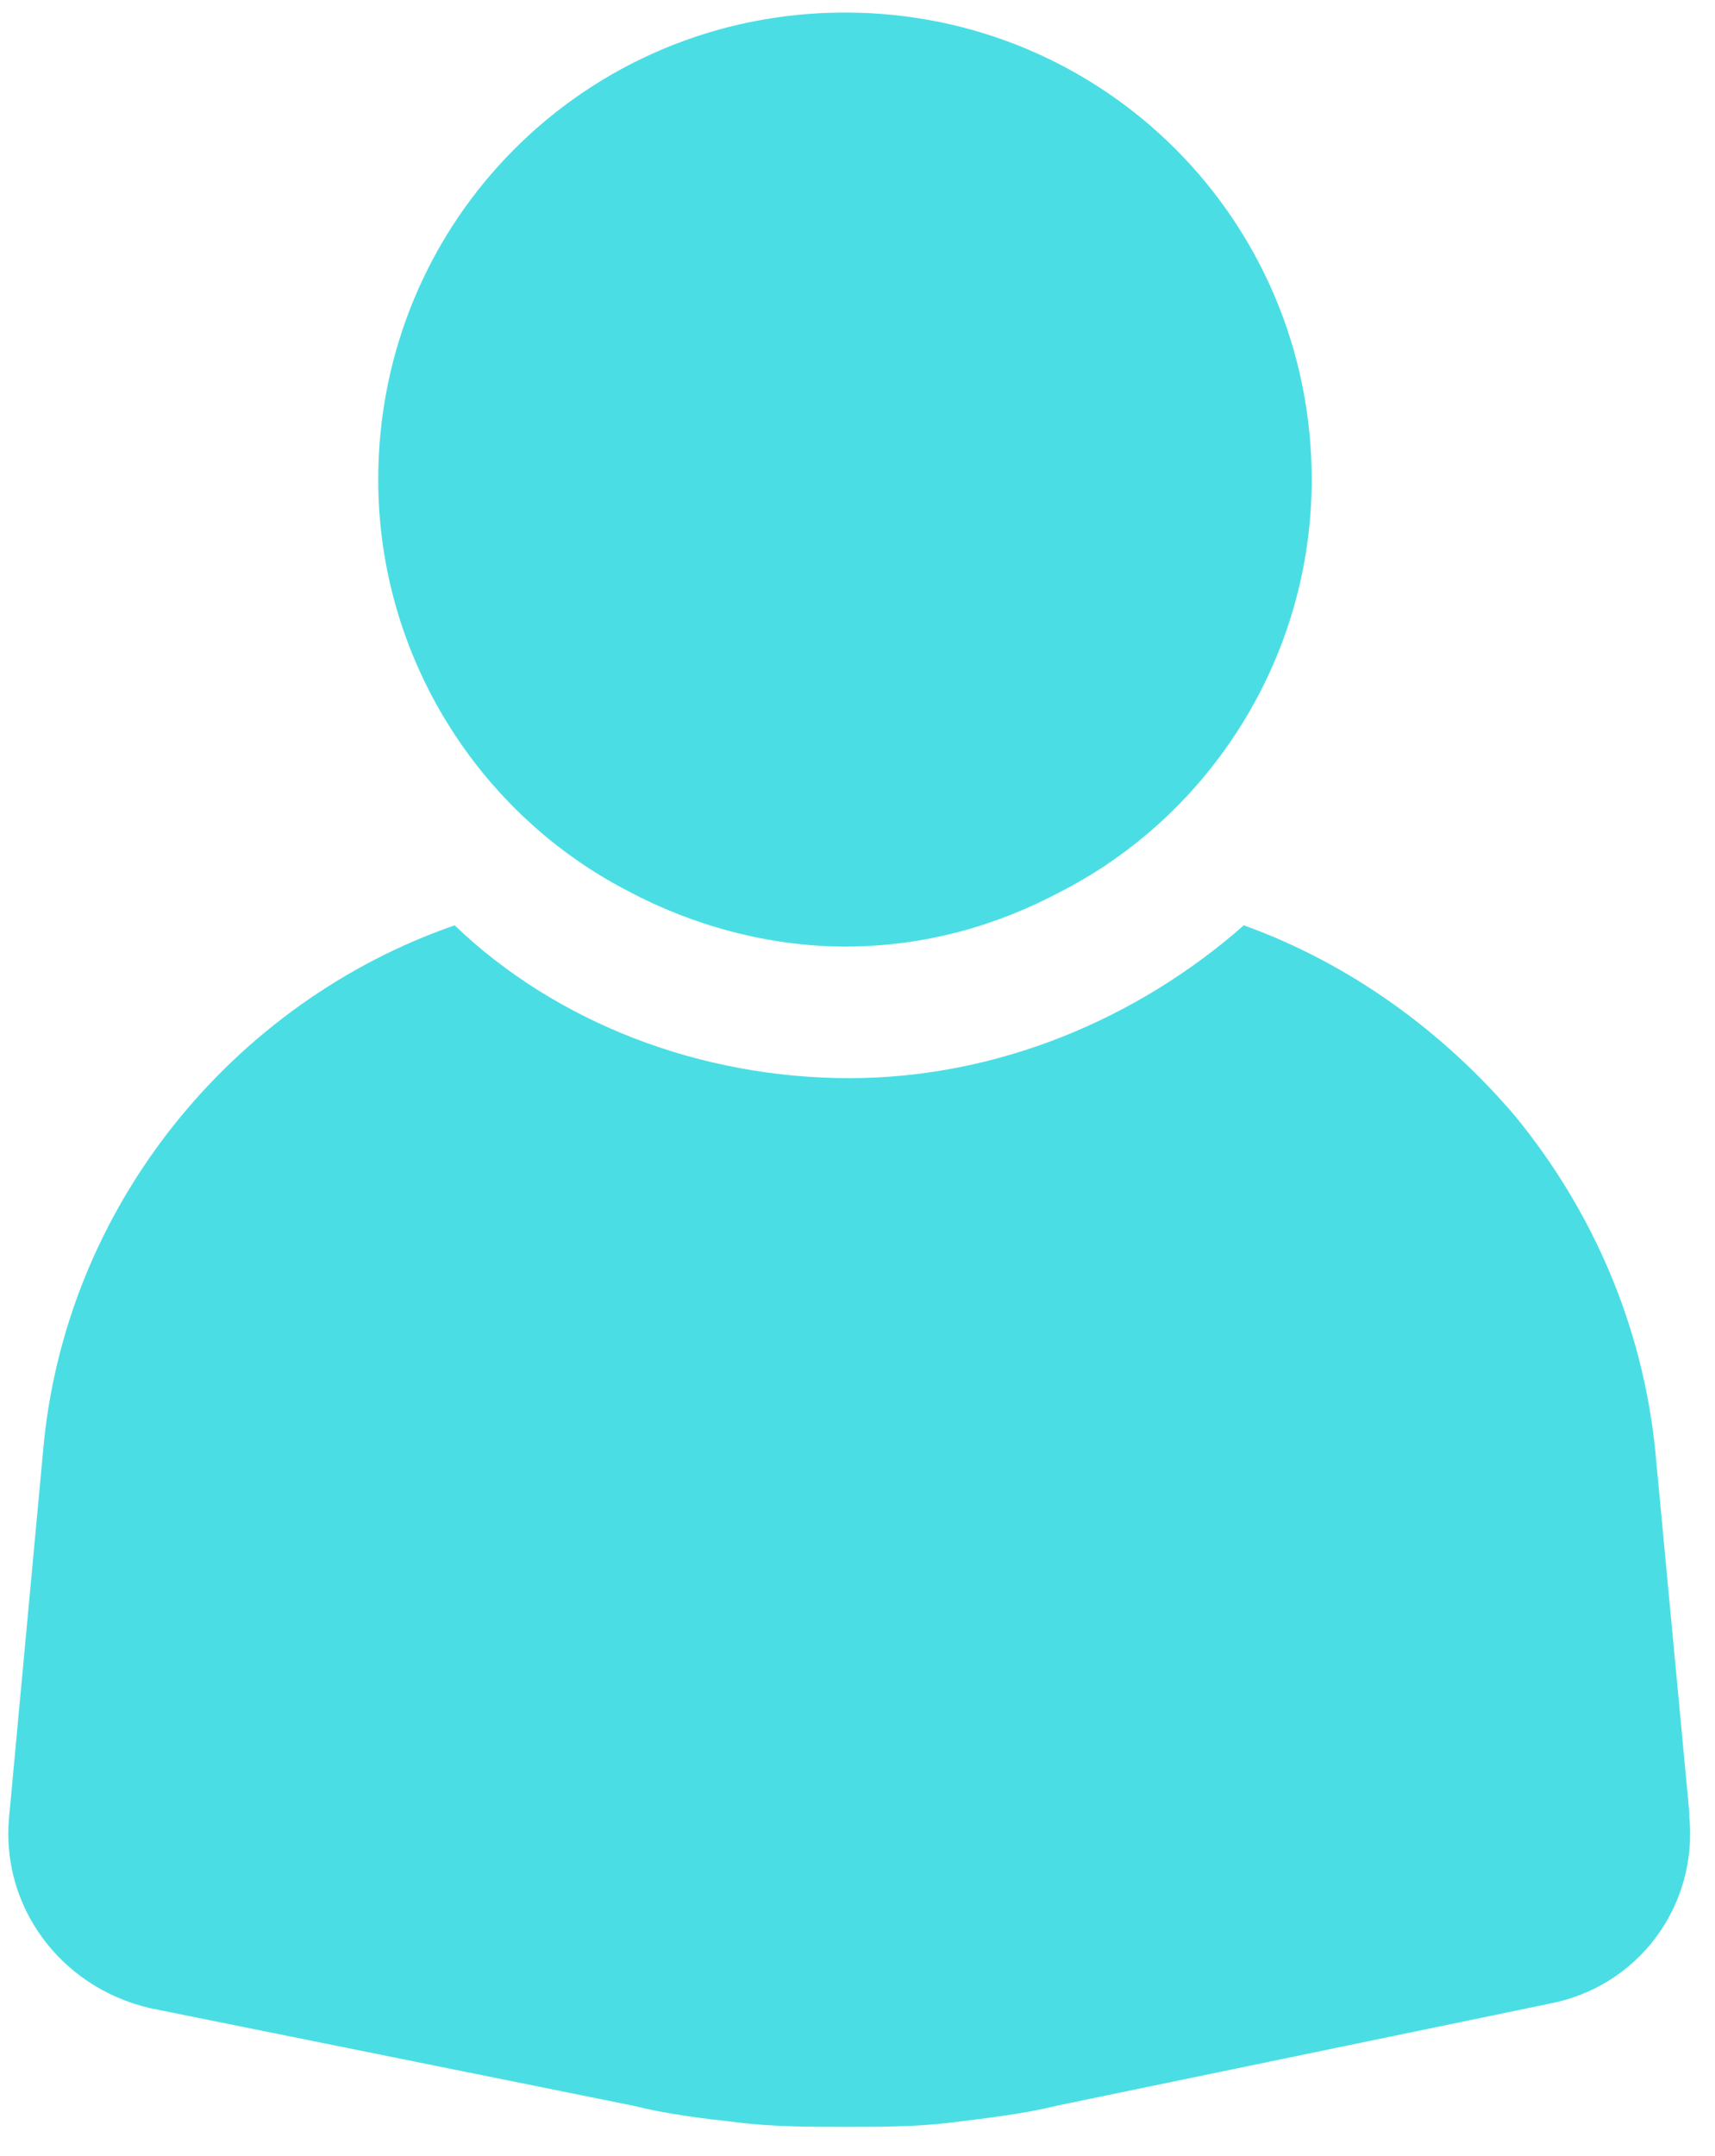 <?xml version="1.0" encoding="UTF-8" standalone="no"?>
<!DOCTYPE svg PUBLIC "-//W3C//DTD SVG 1.1//EN" "http://www.w3.org/Graphics/SVG/1.1/DTD/svg11.dtd">
<svg version="1.1" xmlns="http://www.w3.org/2000/svg" xmlns:xlink="http://www.w3.org/1999/xlink" preserveAspectRatio="xMidYMid meet" viewBox="292.6 149.88 206.946 258.976" width="202.95" height="254.98"><defs><path d="M442.69 260.96C429.89 272.22 412.99 279.39 395.07 279.39C377.15 279.39 359.75 272.74 347.46 260.96C320.83 270.18 300.35 294.75 297.79 324.45C297.38 328.85 294.11 364.08 293.7 368.48C292.67 379.23 299.84 388.96 310.59 391.52C316.43 392.7 363.12 402.12 368.96 403.3C373.06 404.32 377.15 404.83 381.76 405.34C385.86 405.86 390.47 405.86 394.56 405.86C398.66 405.86 403.27 405.86 407.36 405.34C411.46 404.83 416.07 404.32 420.16 403.3C426.1 402.07 473.61 392.24 479.55 391.01C490.31 388.96 497.47 379.23 496.45 368.48C496.45 368.45 496.45 368.28 496.45 367.97C493.99 341.86 492.63 327.35 492.35 324.45C490.82 309.09 484.67 295.26 475.46 284C466.75 273.76 455.49 265.57 442.69 260.96Z" id="a2YgUZ4j1H"></path><path d="M394.56 263.52C404.29 263.52 412.99 260.96 420.67 256.86C438.59 247.65 450.88 228.7 450.88 207.2C450.88 175.97 425.79 150.88 394.56 150.88C363.33 150.88 338.24 175.97 338.24 207.2C338.24 228.7 350.53 247.65 368.45 256.86C376.13 260.96 385.35 263.52 394.56 263.52Z" id="aSNBgA95R"></path></defs><g><g><use xlink:href="#a2YgUZ4j1H" opacity="1" fill="#4adee4" fill-opacity="1"></use><g><use xlink:href="#a2YgUZ4j1H" opacity="1" fill-opacity="0" stroke="#000000" stroke-width="1" stroke-opacity="0"></use></g></g><g><use xlink:href="#aSNBgA95R" opacity="1" fill="#4adee4" fill-opacity="1"></use><g><use xlink:href="#aSNBgA95R" opacity="1" fill-opacity="0" stroke="#000000" stroke-width="1" stroke-opacity="0"></use></g></g></g></svg>